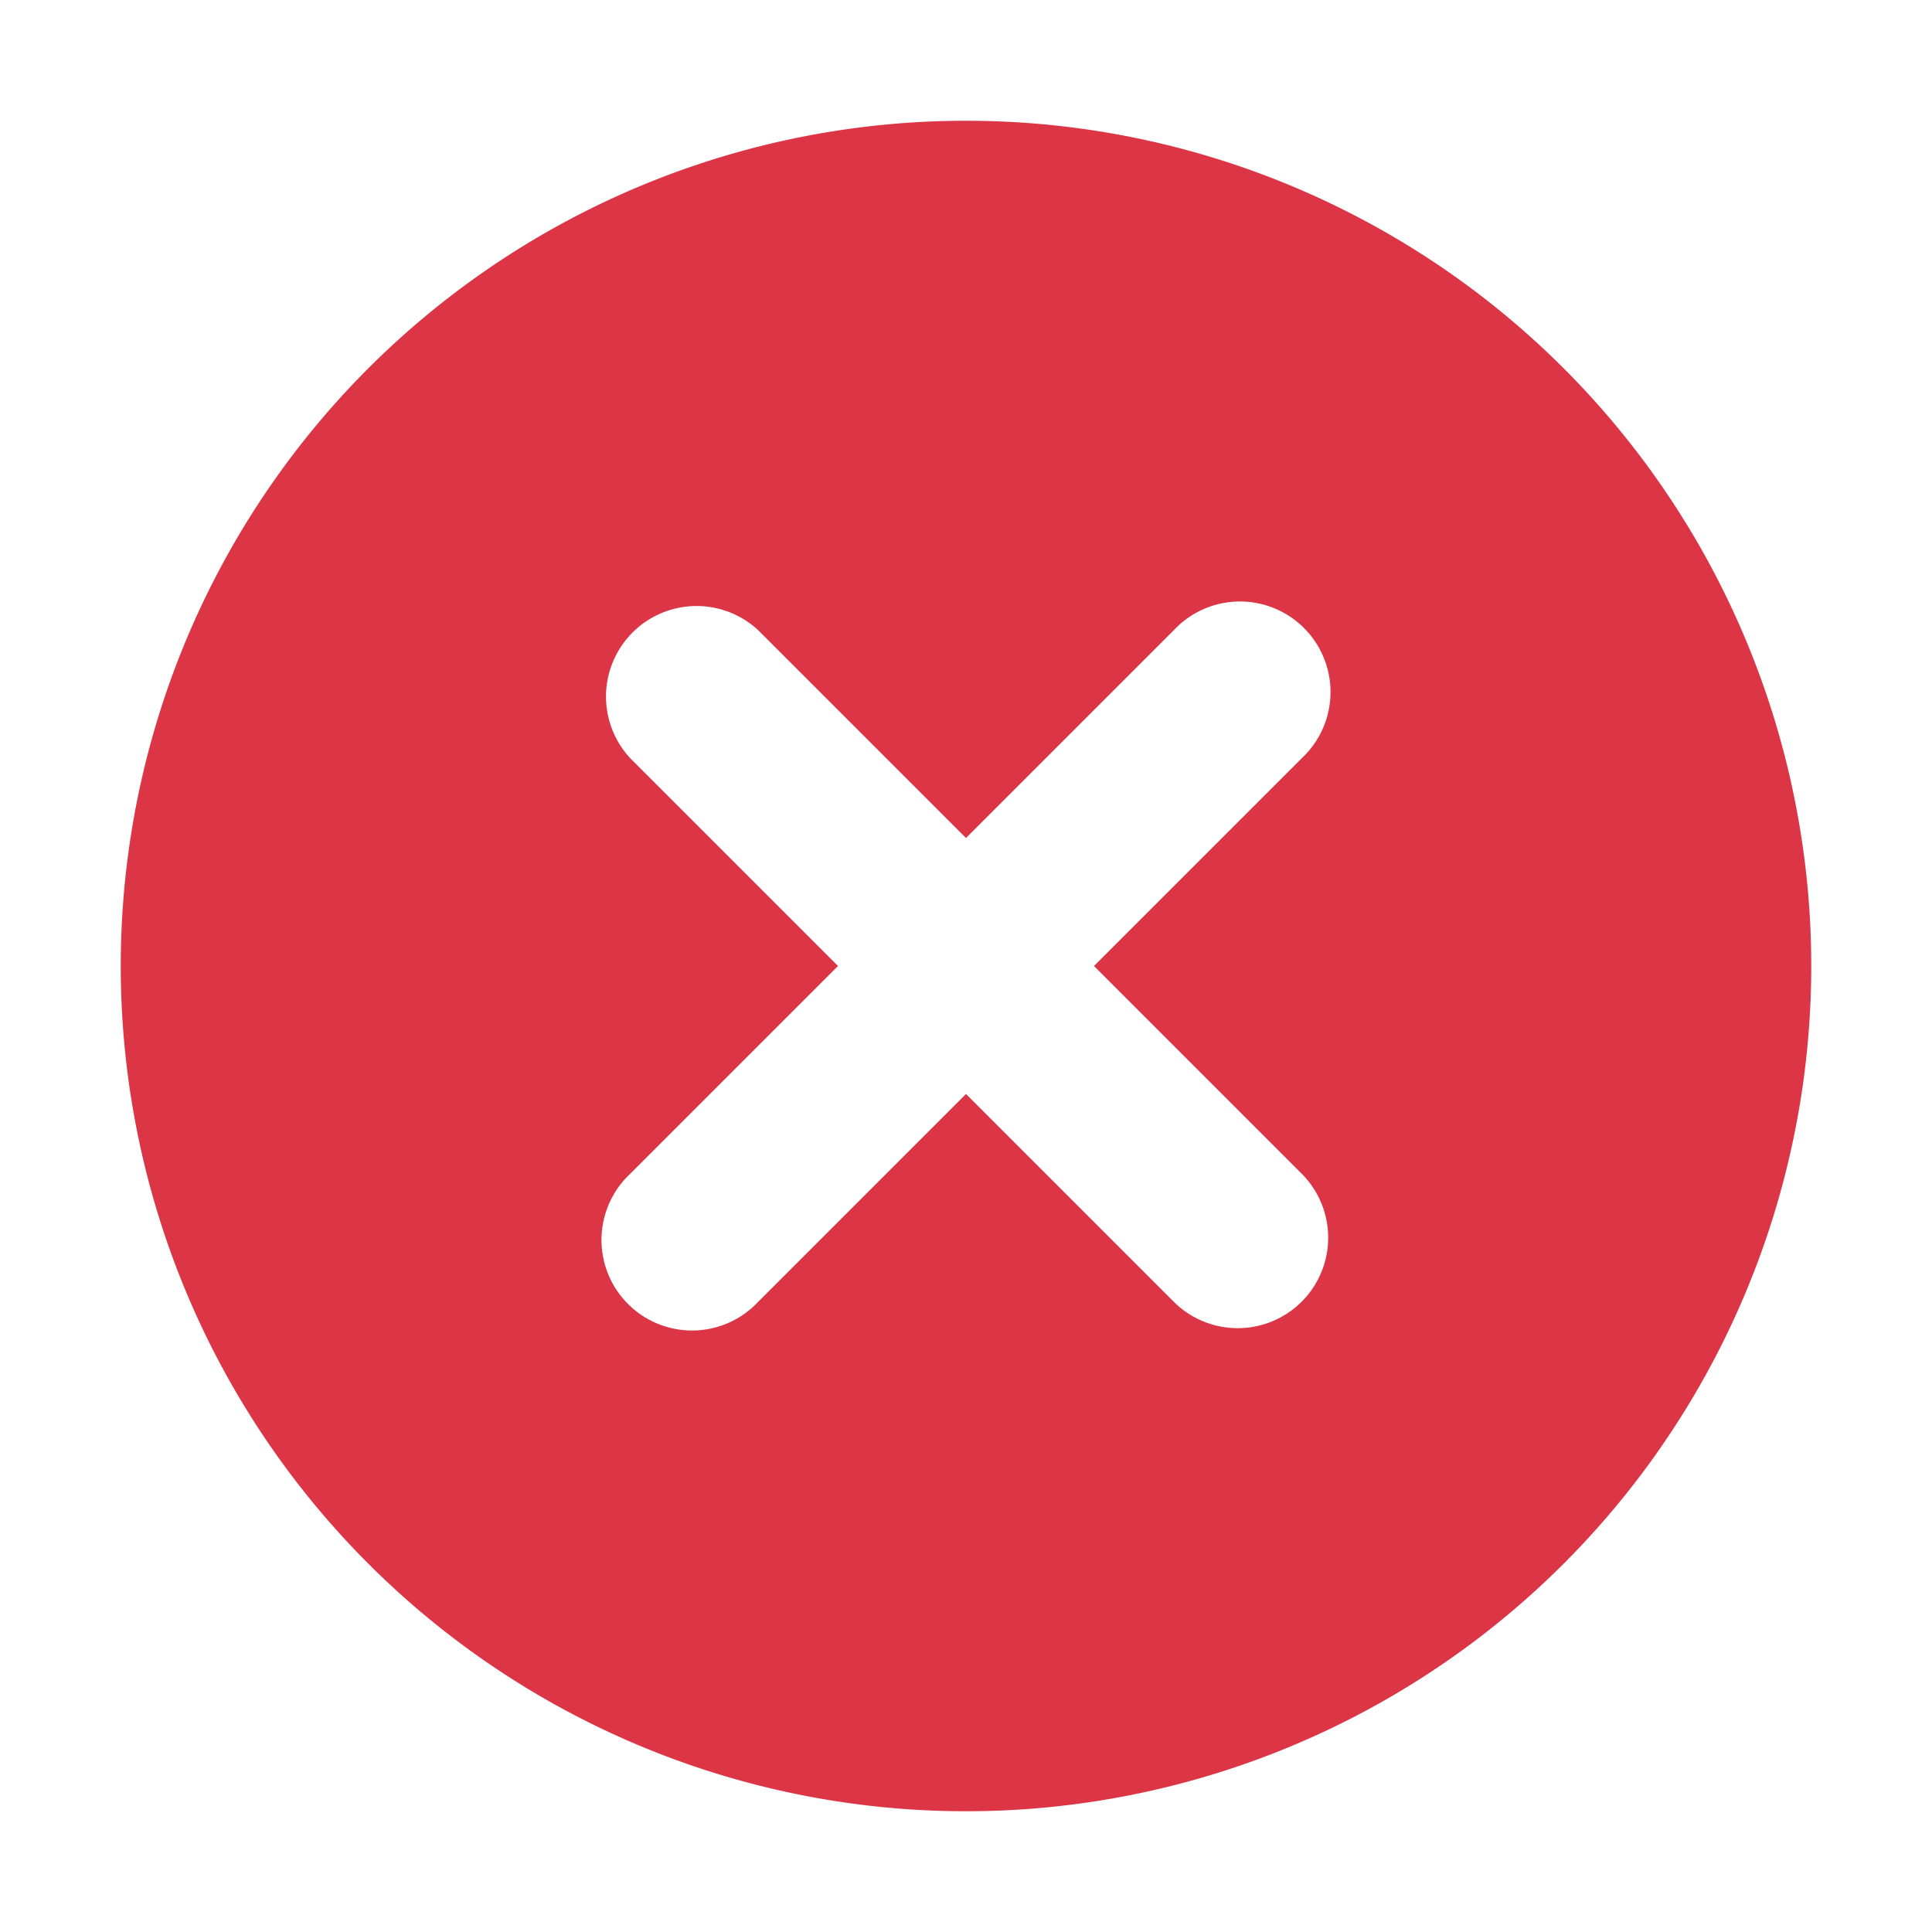 <svg xmlns="http://www.w3.org/2000/svg" viewBox="0 0 16 16" fill="#dc3545" aria-hidden="true" data-slot="icon"><path fill-rule="evenodd" d="M8 15A7 7 0 108 1a7 7 0 000 14zm2.78-4.22a.75.75 0 01-1.06 0L8 9.06l-1.72 1.72a.75.75 0 11-1.06-1.06L6.94 8 5.22 6.28a.75.75 0 011.06-1.06L8 6.94l1.72-1.72a.75.75 0 111.06 1.06L9.06 8l1.72 1.72a.75.75 0 010 1.06z" clip-rule="evenodd"/></svg>